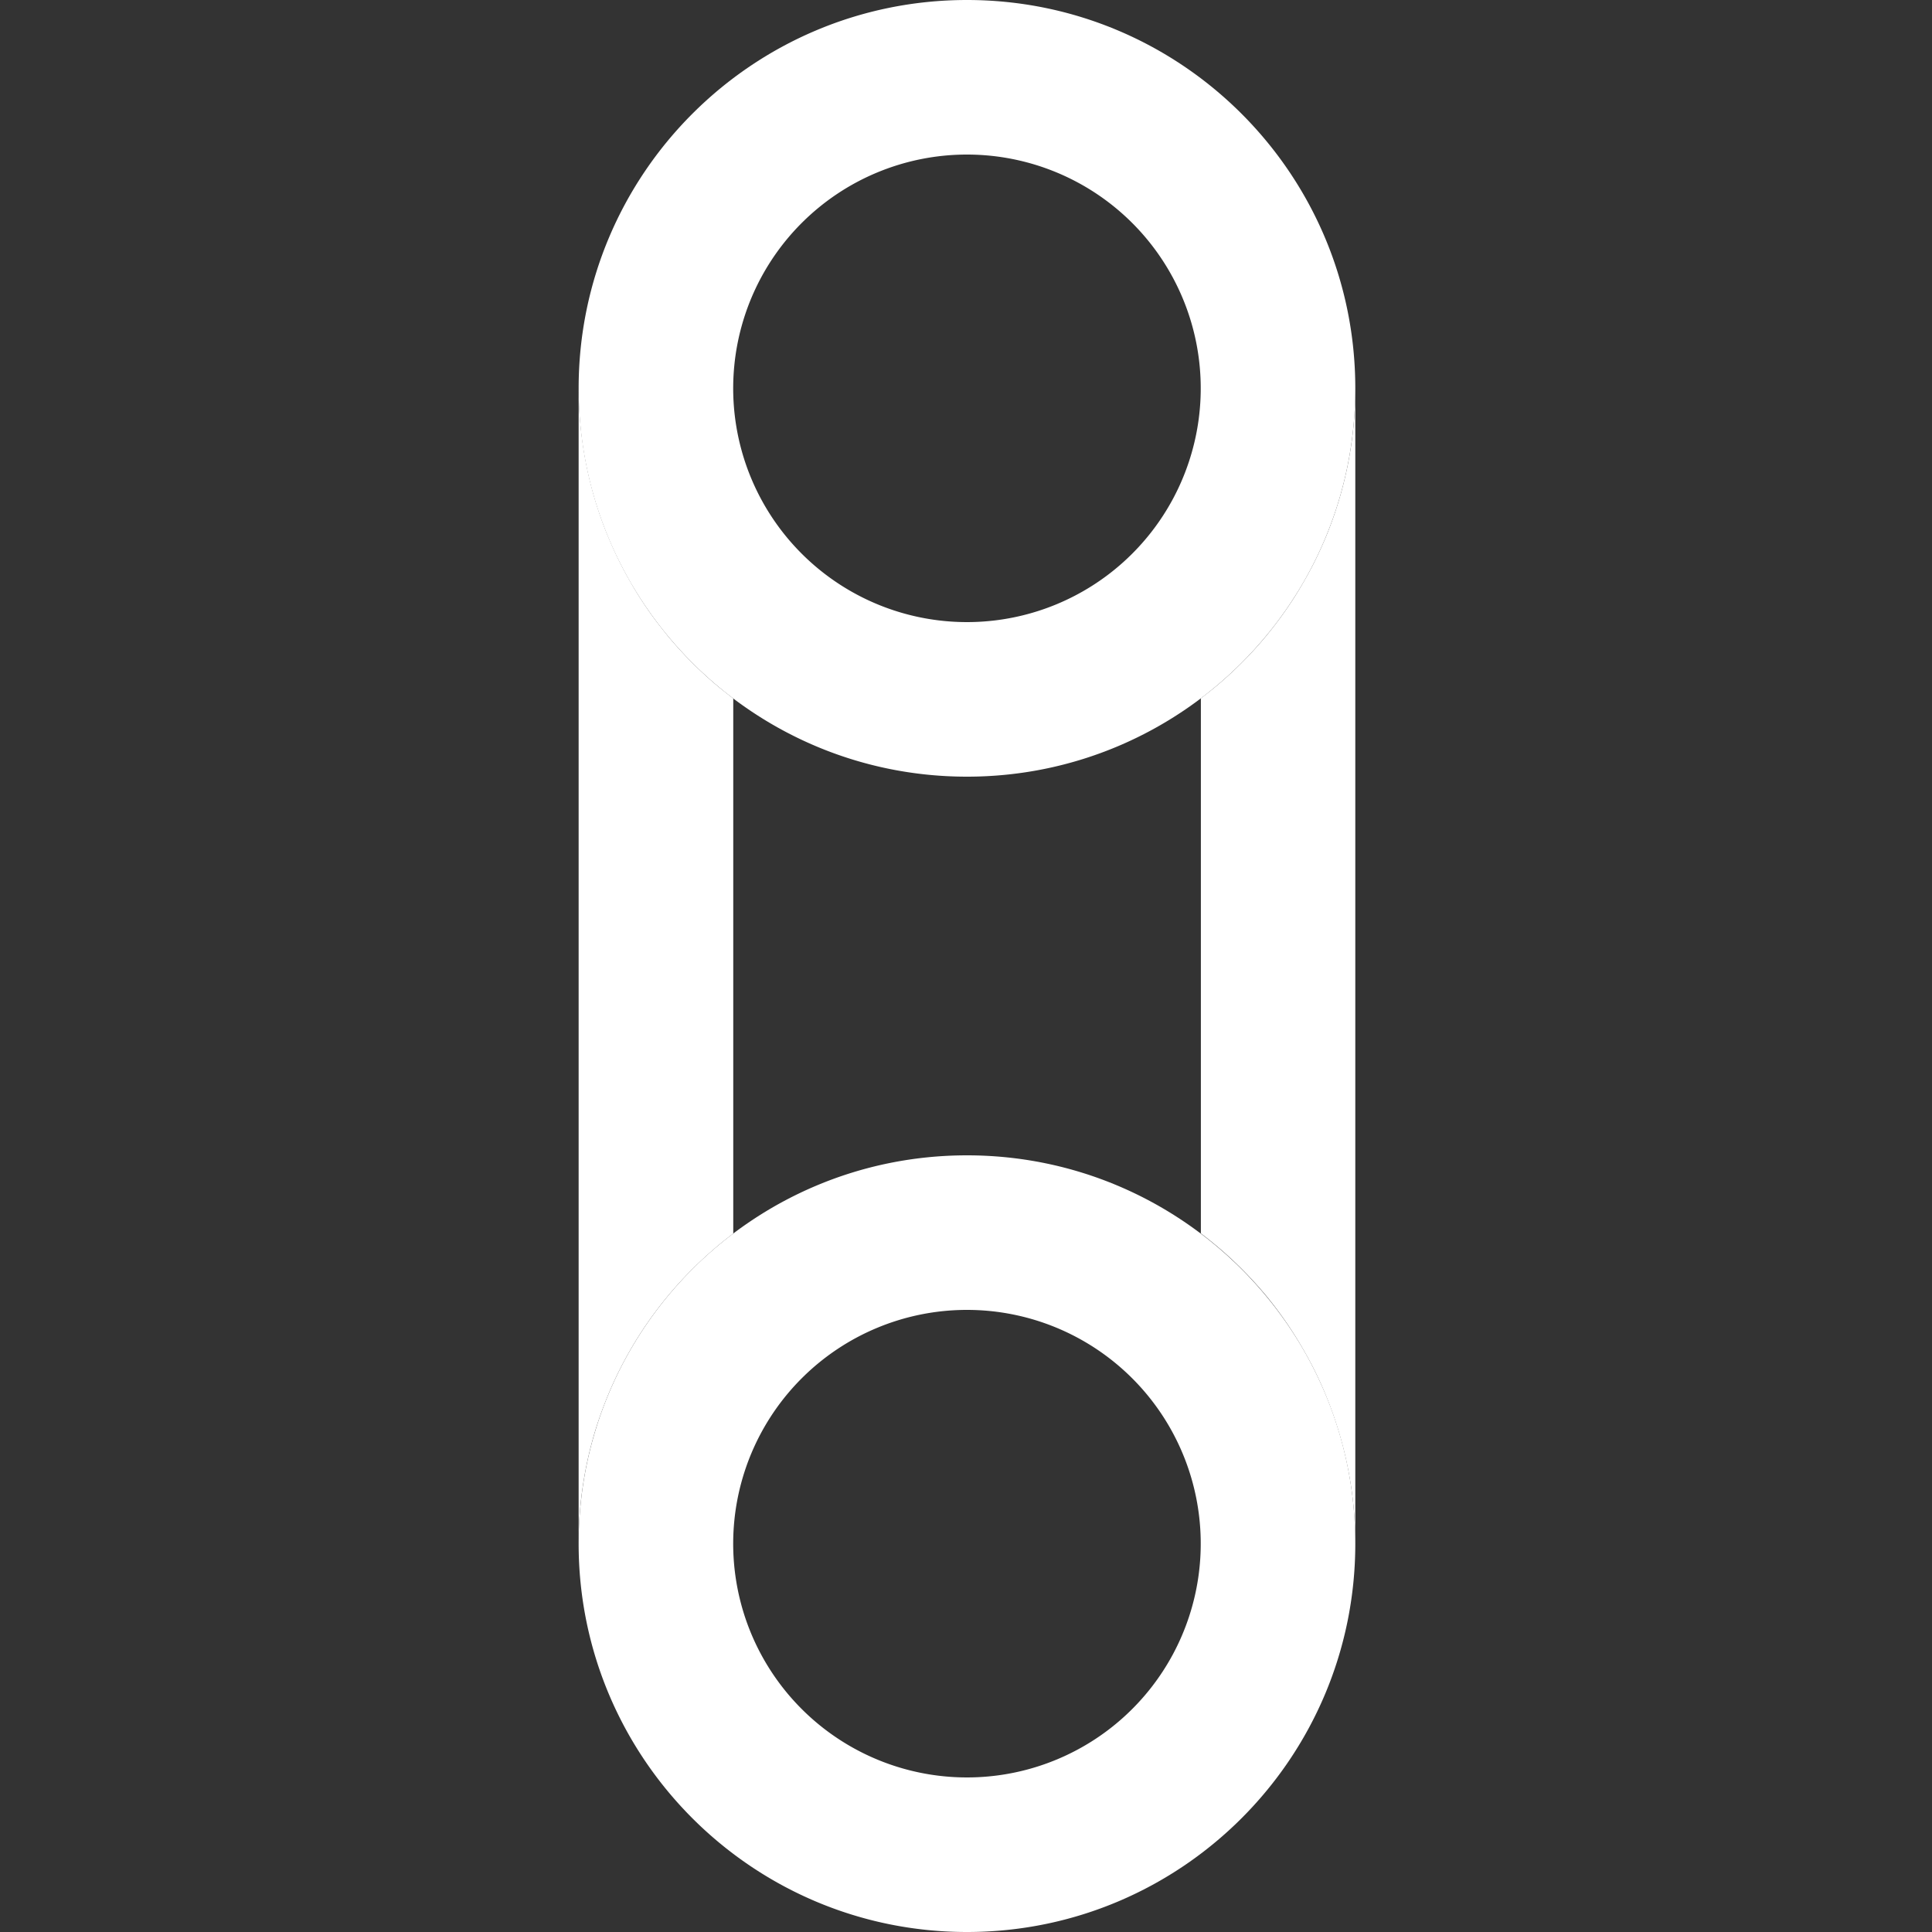 <svg id="range" xmlns="http://www.w3.org/2000/svg" viewBox="0 0 1000 1000">
  <rect x="0" y="0" width="1000" height="1000" fill="#333333" stroke="none"/>
  <defs>
    <style>
      .cls-1 {
        fill: #fff;
      }
    </style>
  </defs>
  <title>range</title>
  <path class="cls-1" d="M500.5,80a121,121,0,1,1-85.56,35.44A121,121,0,0,1,500.5,80m0-80c-111,0-201,90-201,201s90,201,201,201,201-90,201-201S611.5,0,500.5,0Z"/>
  <path class="cls-1" d="M500.5,678a121,121,0,1,1-85.56,35.44A121,121,0,0,1,500.5,678m0-80c-111,0-201,90-201,201s90,201,201,201,201-90,201-201S611.5,598,500.5,598Z"/>
  <g>
    <path class="cls-1" d="M313.44,725.3q3.6-9.13,8.05-17.81,2.22-4.32,4.64-8.54a201.37,201.37,0,0,1,19.27-27.8q6.15-7.46,13-14.28,1.71-1.71,3.45-3.37,3.5-3.33,7.14-6.49t7.45-6.14q1.53-1.2,3.09-2.37v-277q-1.56-1.17-3.09-2.37-1.9-1.5-3.76-3a201.64,201.64,0,0,1-27.25-27.25q-1.5-1.86-3-3.76a191,191,0,0,1-11.2-15.75q-2.62-4.08-5-8.29-4.85-8.41-8.87-17.33-2-4.46-3.82-9a200.34,200.34,0,0,1-12.33-48.1A203.74,203.74,0,0,1,299.5,201V799a200.84,200.84,0,0,1,9-59.77Q310.74,732.15,313.44,725.3Z"/>
    <path class="cls-1" d="M699.89,226.6a200.34,200.34,0,0,1-12.33,48.1q-1.8,4.56-3.82,9A193.6,193.6,0,0,1,674.87,301q-2.42,4.22-5,8.29-5.22,8.15-11.2,15.75-1.5,1.9-3,3.76a201.64,201.64,0,0,1-27.25,27.25q-1.86,1.5-3.76,3-1.53,1.2-3.09,2.37v277q1.56,1.17,3.09,2.37,3.81,3,7.45,6.14t7.14,6.49q1.74,1.66,3.45,3.37,6.82,6.82,13,14.28A202.27,202.27,0,0,1,674.87,699q2.42,4.21,4.64,8.54a191.14,191.14,0,0,1,8,17.81q2.7,6.84,4.9,13.93A200.56,200.56,0,0,1,701.5,799V201A204.73,204.73,0,0,1,699.89,226.6Z"/>
  </g>
</svg>
